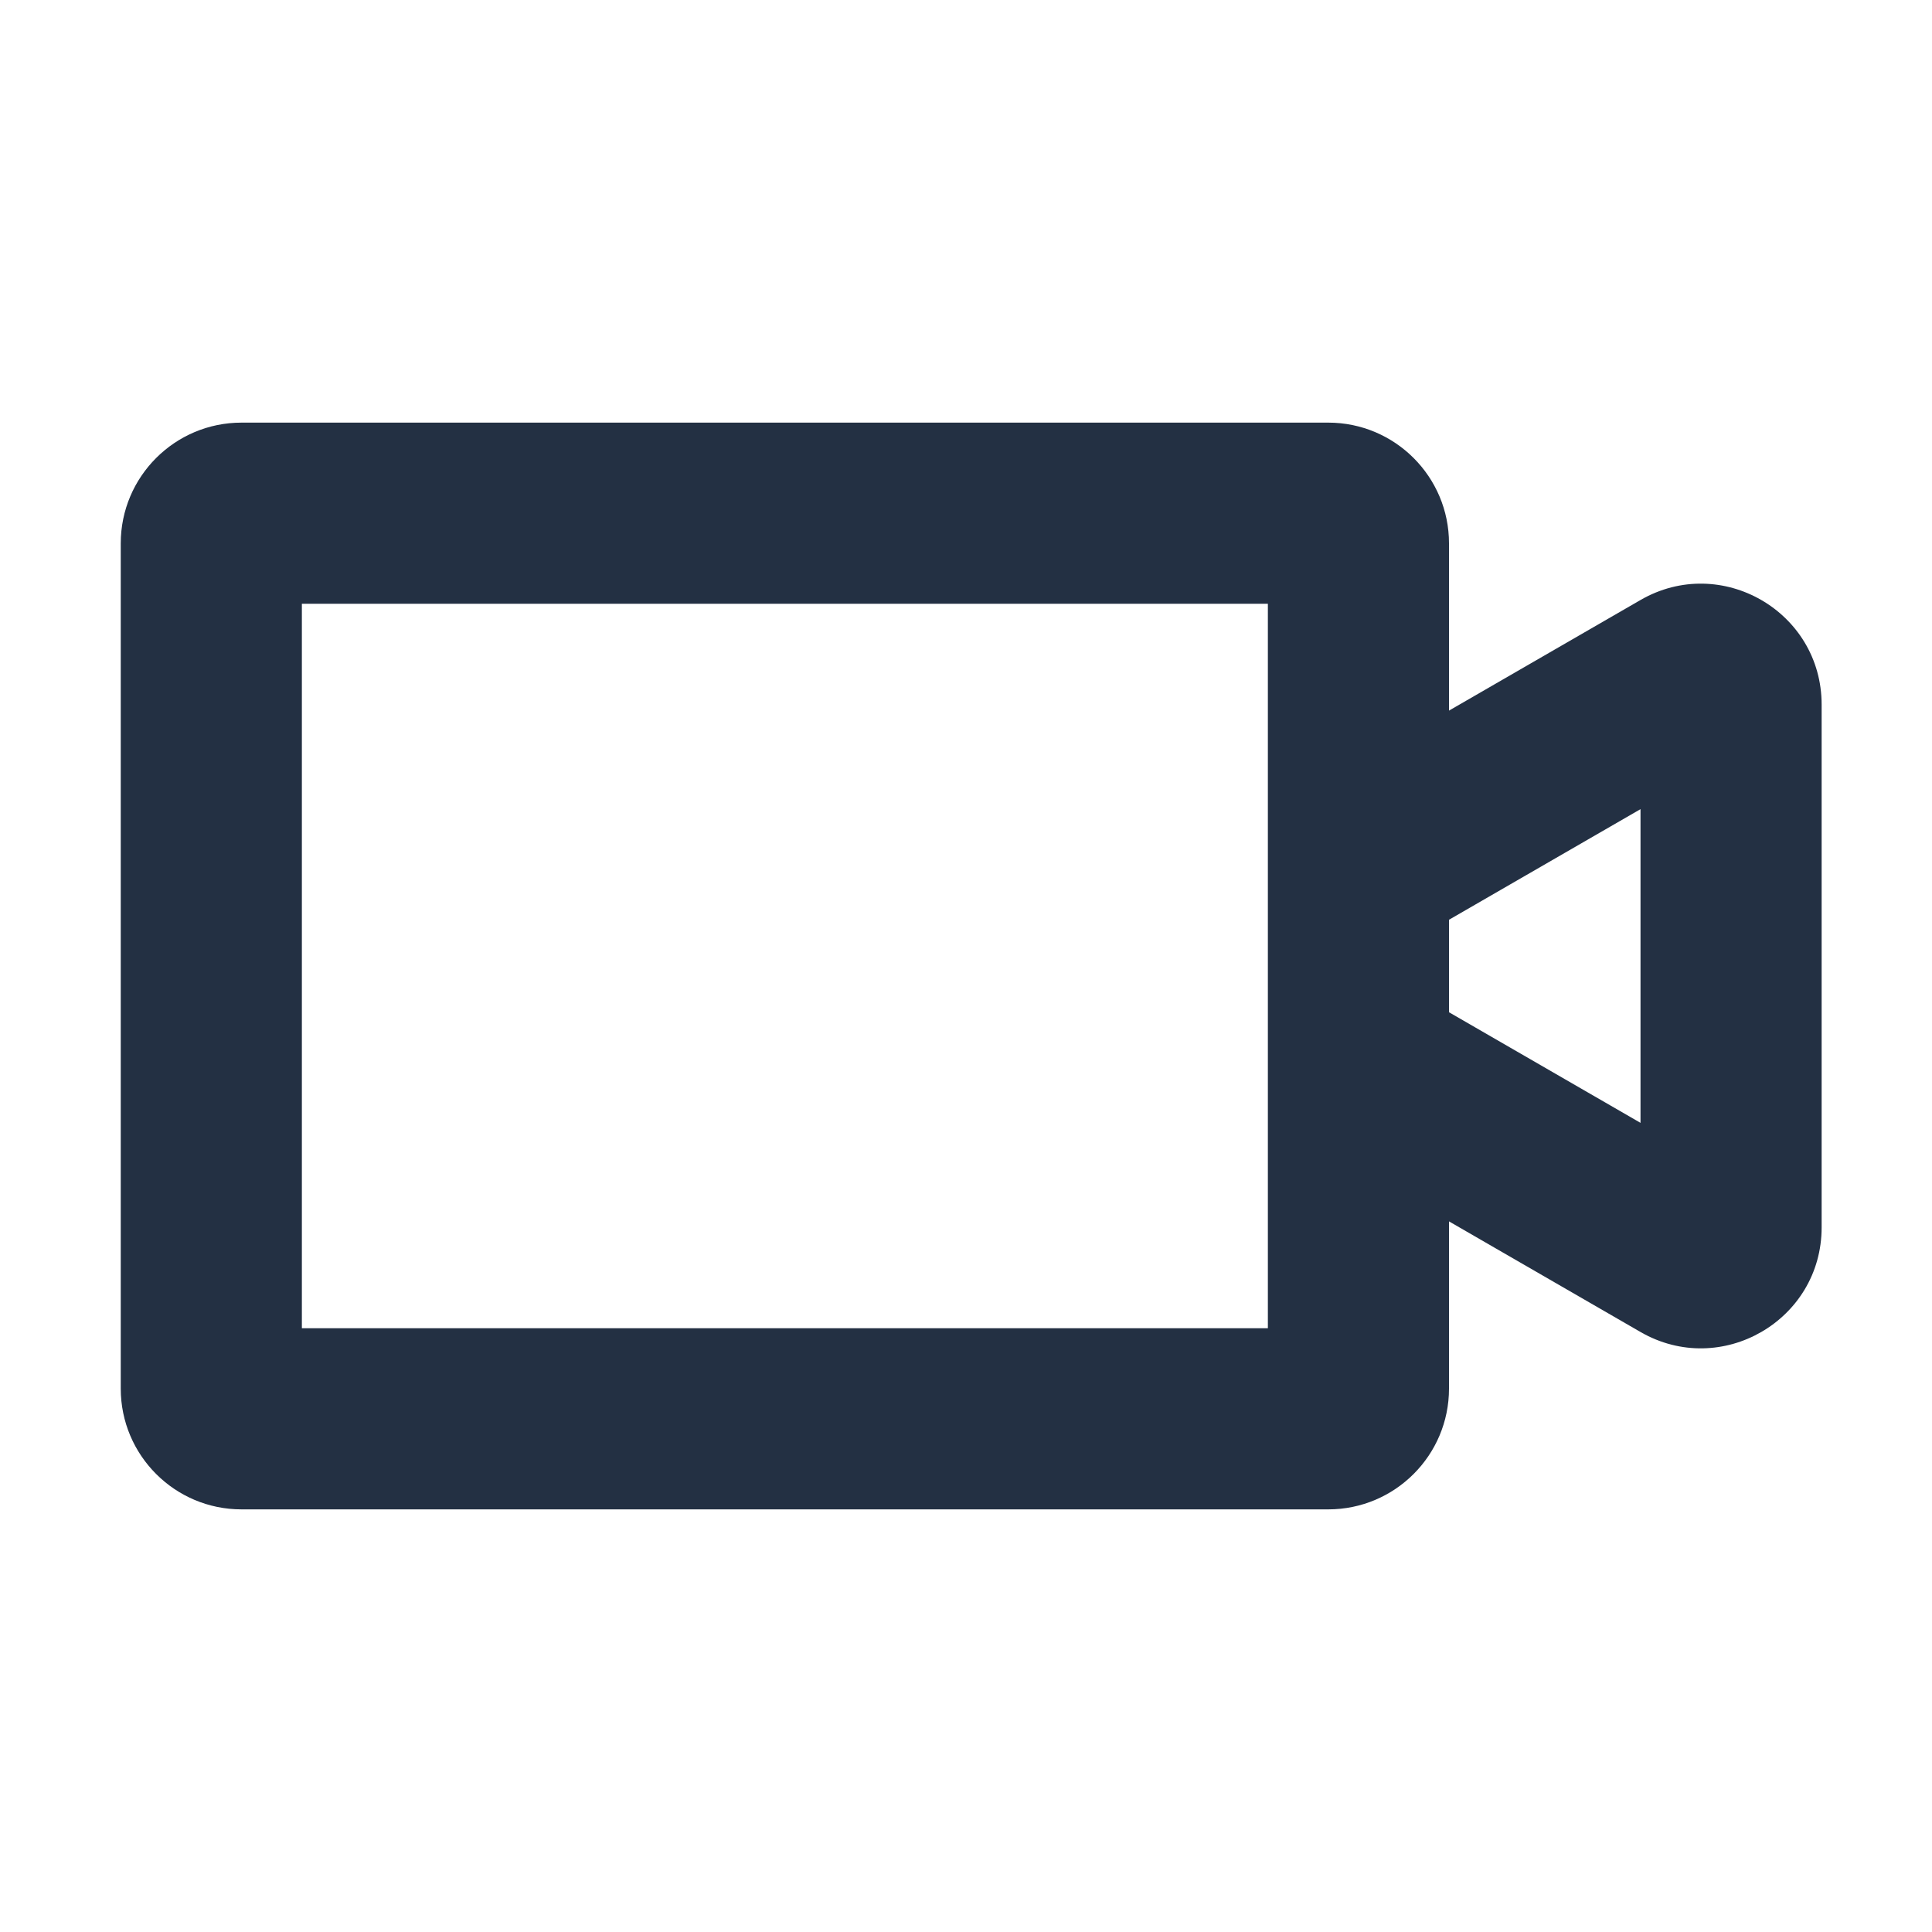 <svg width="16" height="16" viewBox="0 0 16 16" fill="none" xmlns="http://www.w3.org/2000/svg">
<path fill-rule="evenodd" clip-rule="evenodd" d="M2.5 11V5H10.5V11H2.5ZM1 4.5C1 3.948 1.448 3.5 2 3.5H11C11.552 3.5 12 3.948 12 4.5V5.885L13.586 4.969C14.253 4.584 15.086 5.065 15.086 5.835V10.165C15.086 10.935 14.253 11.416 13.586 11.031L12 10.115V11.5C12 12.052 11.552 12.5 11 12.5H2C1.448 12.5 1 12.052 1 11.5V4.5ZM12 8.383L13.586 9.299V6.701L12 7.617V8.383Z" fill="#233043"/>
</svg>
